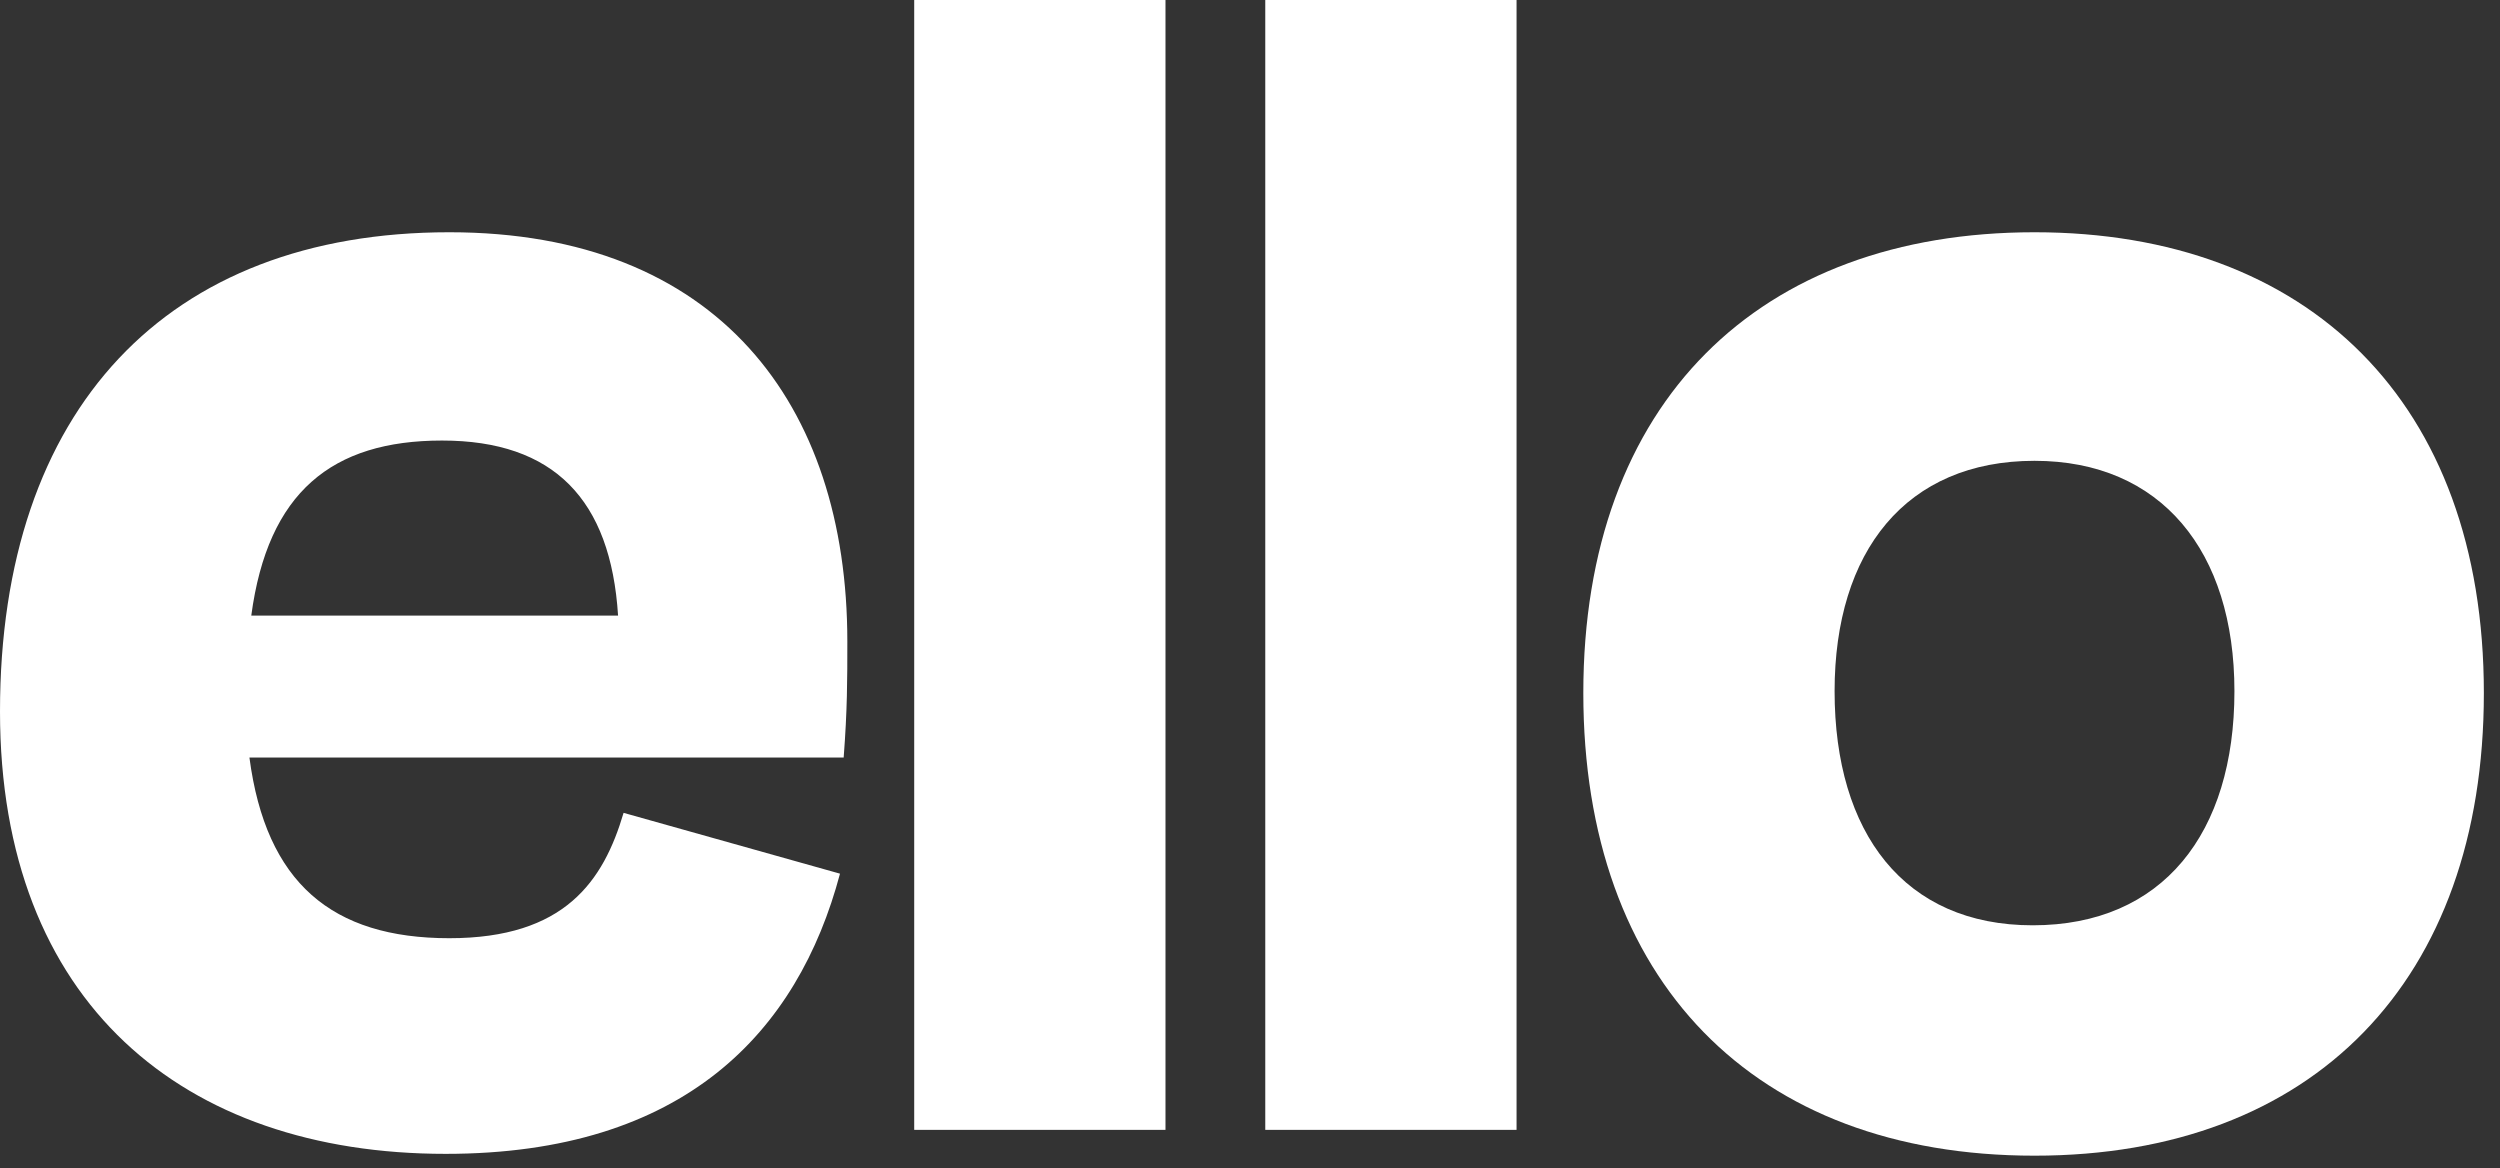 <svg width="92" height="43" viewBox="0 0 92 43" fill="none" xmlns="http://www.w3.org/2000/svg">
<rect x="0" y="0" width="92" height="43" fill="#333333" stroke="none"/>
<path d="M74.87 42.529C64.543 42.529 58.266 36.086 58.266 25.504C58.266 14.787 64.746 8.547 74.87 8.547C84.926 8.547 91.406 14.787 91.406 25.504C91.406 36.086 85.129 42.529 74.87 42.529ZM74.87 16.958C70.145 16.958 67.513 20.281 67.513 25.436C67.513 30.659 70.078 34.051 74.802 34.051C79.594 34.051 82.227 30.659 82.227 25.436C82.227 20.281 79.527 16.958 74.87 16.958Z" fill="white"/>
<path d="M55.809 0V41.579H46.562V0H55.809Z" fill="white"/>
<path d="M42.89 0V41.579H33.643V0H42.89Z" fill="white"/>
<path d="M16.266 16.212C12.216 16.212 9.854 18.111 9.247 22.655H22.745C22.475 18.382 20.383 16.212 16.266 16.212ZM16.401 42.462C6.749 42.462 0 36.9 0 26.183C0 15.059 6.142 8.547 16.536 8.547C26.39 8.547 31.182 14.855 31.182 23.605C31.182 25.029 31.182 26.115 31.047 27.878H9.179C9.787 32.491 12.216 34.526 16.536 34.526C20.788 34.526 22.205 32.423 22.948 29.913L30.912 32.151C29.36 37.985 25.175 42.462 16.401 42.462Z" fill="white"/>
</svg>
